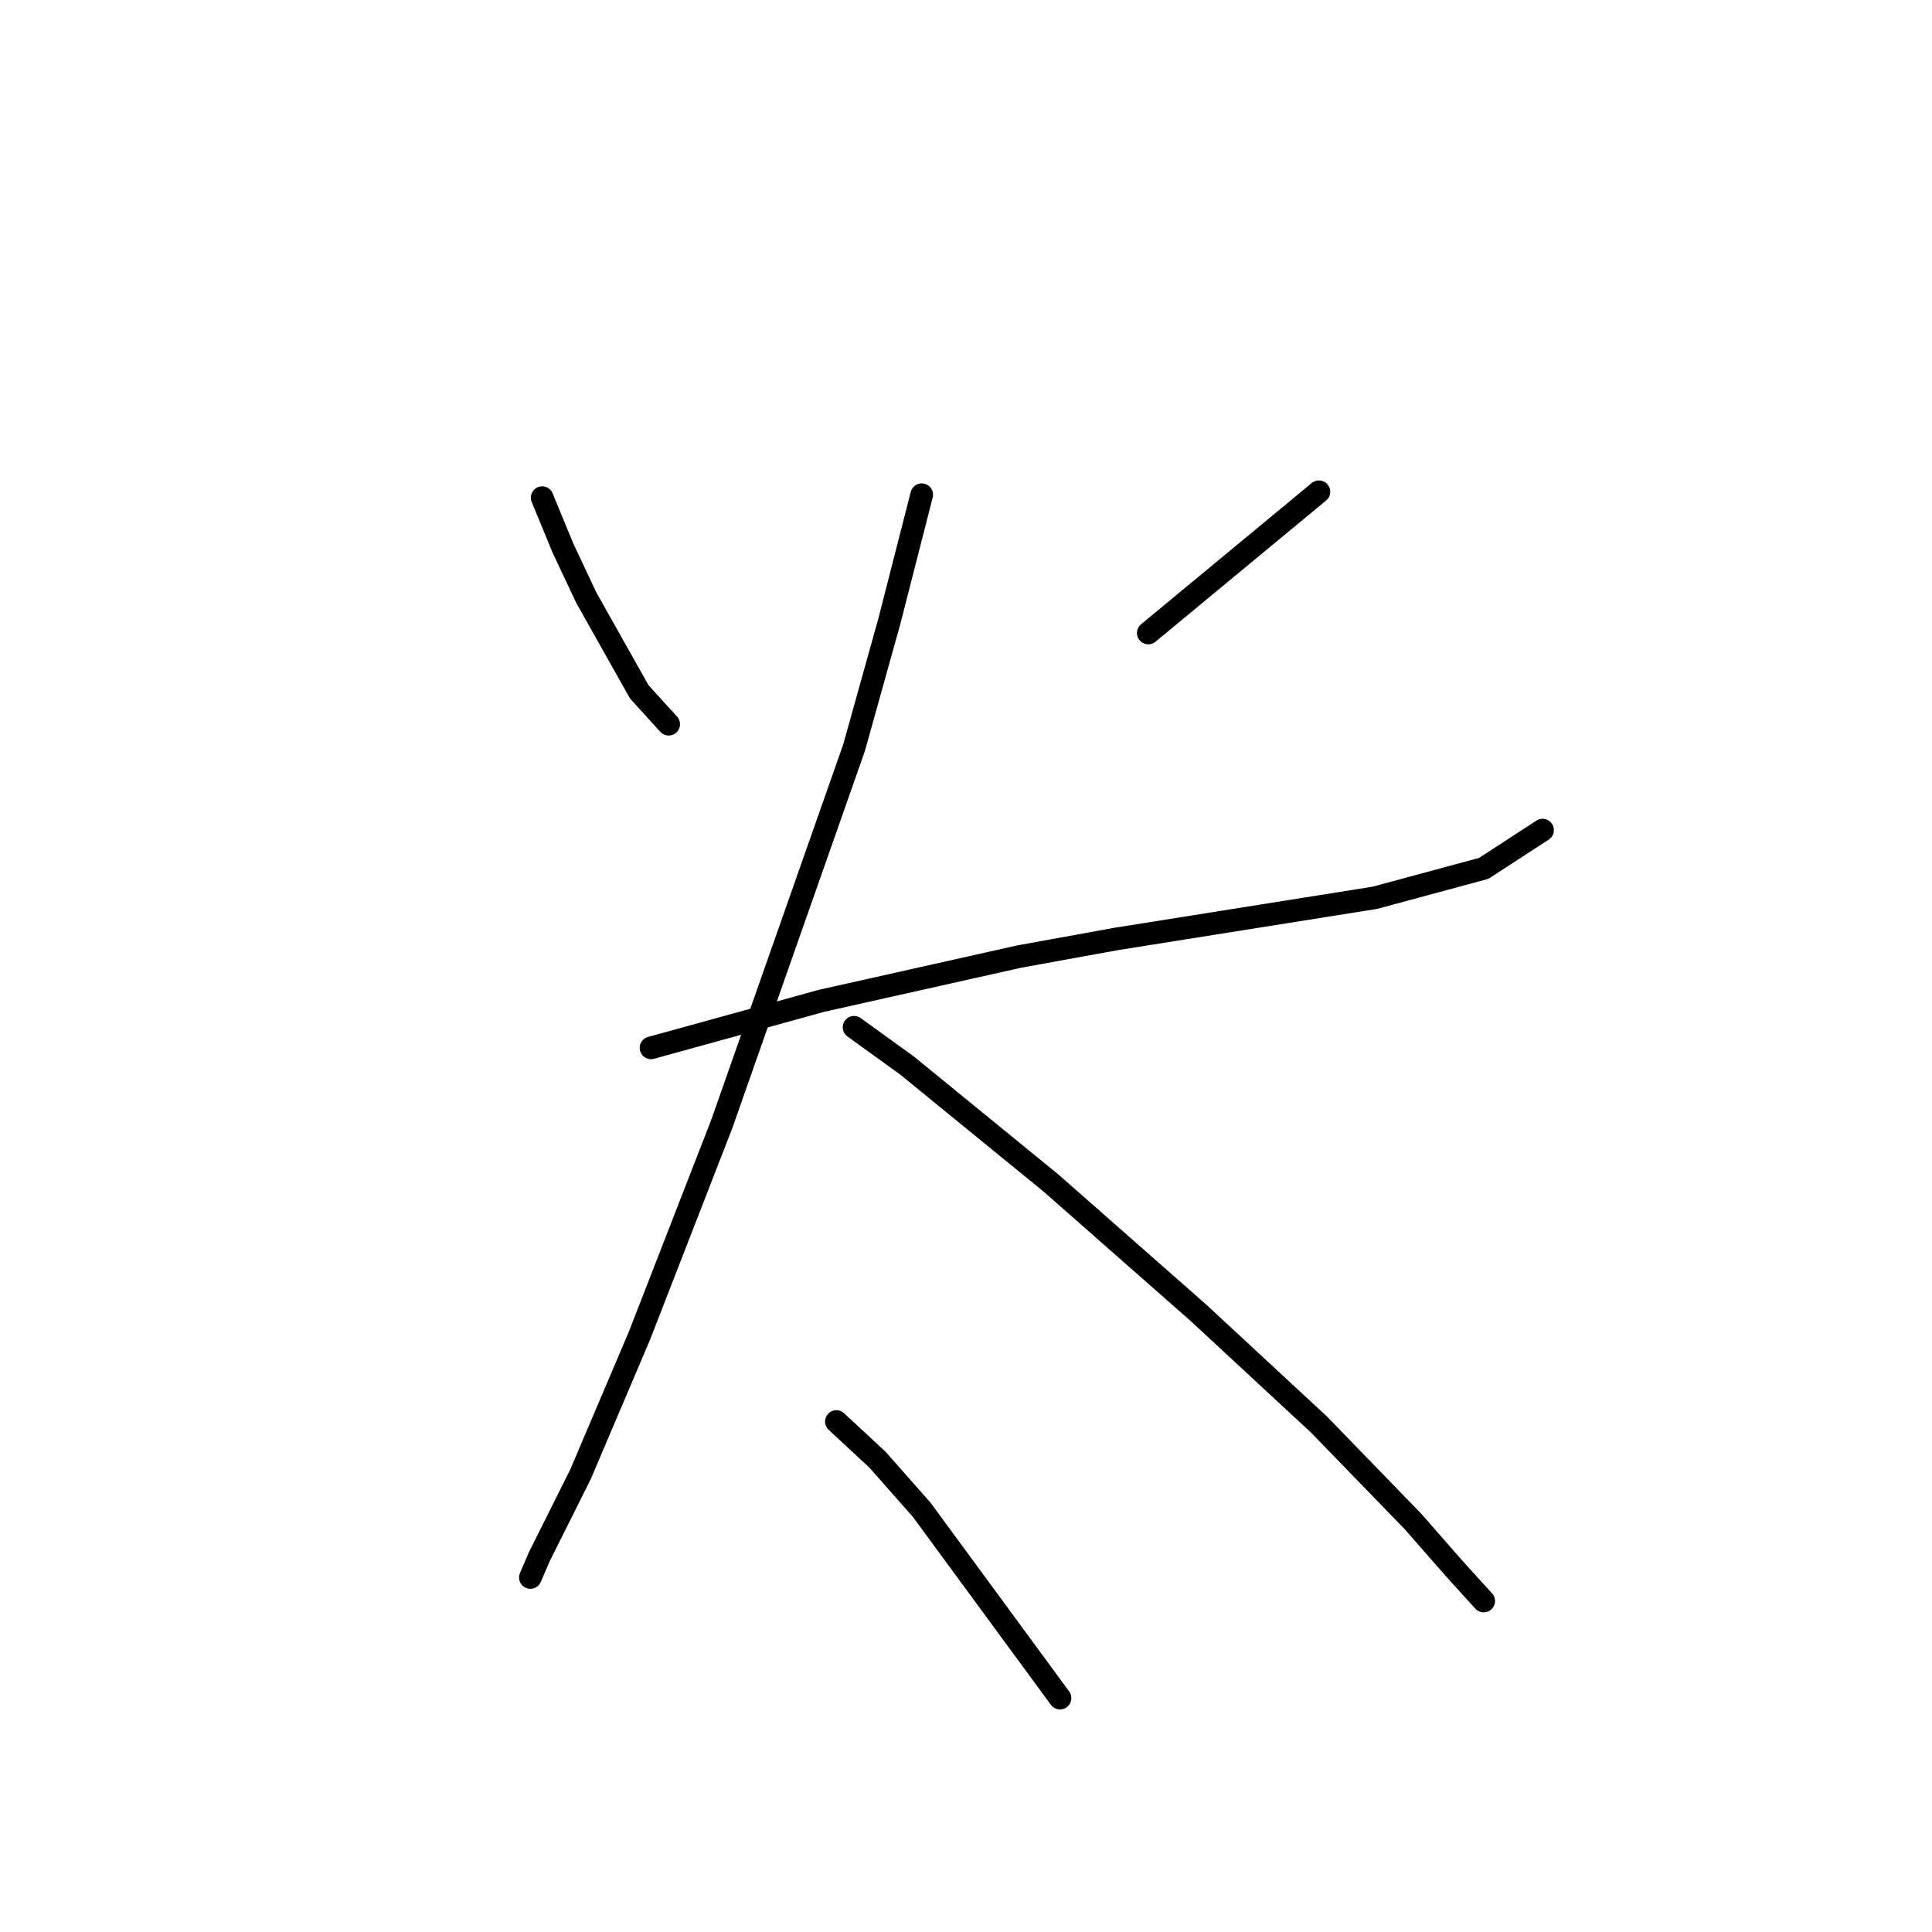 <?xml version="1.0" standalone="no"?>
    <svg width="256" height="256" xmlns="http://www.w3.org/2000/svg" version="1.1">
    <polyline stroke="black" stroke-width="3" stroke-linecap="round" fill="transparent" stroke-linejoin="round" points="71.839 65.941 74.569 72.569 77.688 79.196 84.705 91.672 88.604 95.961 88.604 95.961 " />
        <polyline stroke="black" stroke-width="3" stroke-linecap="round" fill="transparent" stroke-linejoin="round" points="174.766 65.161 152.153 83.875 152.153 83.875 " />
        <polyline stroke="black" stroke-width="3" stroke-linecap="round" fill="transparent" stroke-linejoin="round" points="86.265 138.847 108.877 132.609 134.999 126.761 147.865 124.422 182.173 118.963 196.599 115.065 204.396 109.996 204.396 109.996 " />
        <polyline stroke="black" stroke-width="3" stroke-linecap="round" fill="transparent" stroke-linejoin="round" points="122.133 65.551 117.844 82.315 113.166 99.08 95.622 148.984 84.705 177.054 76.908 195.378 71.45 206.295 70.28 209.024 70.28 209.024 " />
        <polyline stroke="black" stroke-width="3" stroke-linecap="round" fill="transparent" stroke-linejoin="round" points="113.166 136.118 120.184 141.186 139.287 156.781 158.781 173.935 174.766 188.751 187.242 201.616 192.7 207.854 196.599 212.143 196.599 212.143 " />
        <polyline stroke="black" stroke-width="3" stroke-linecap="round" fill="transparent" stroke-linejoin="round" points="110.827 188.361 116.285 193.429 122.133 200.057 140.457 225.009 140.457 225.009 " />
        </svg>
